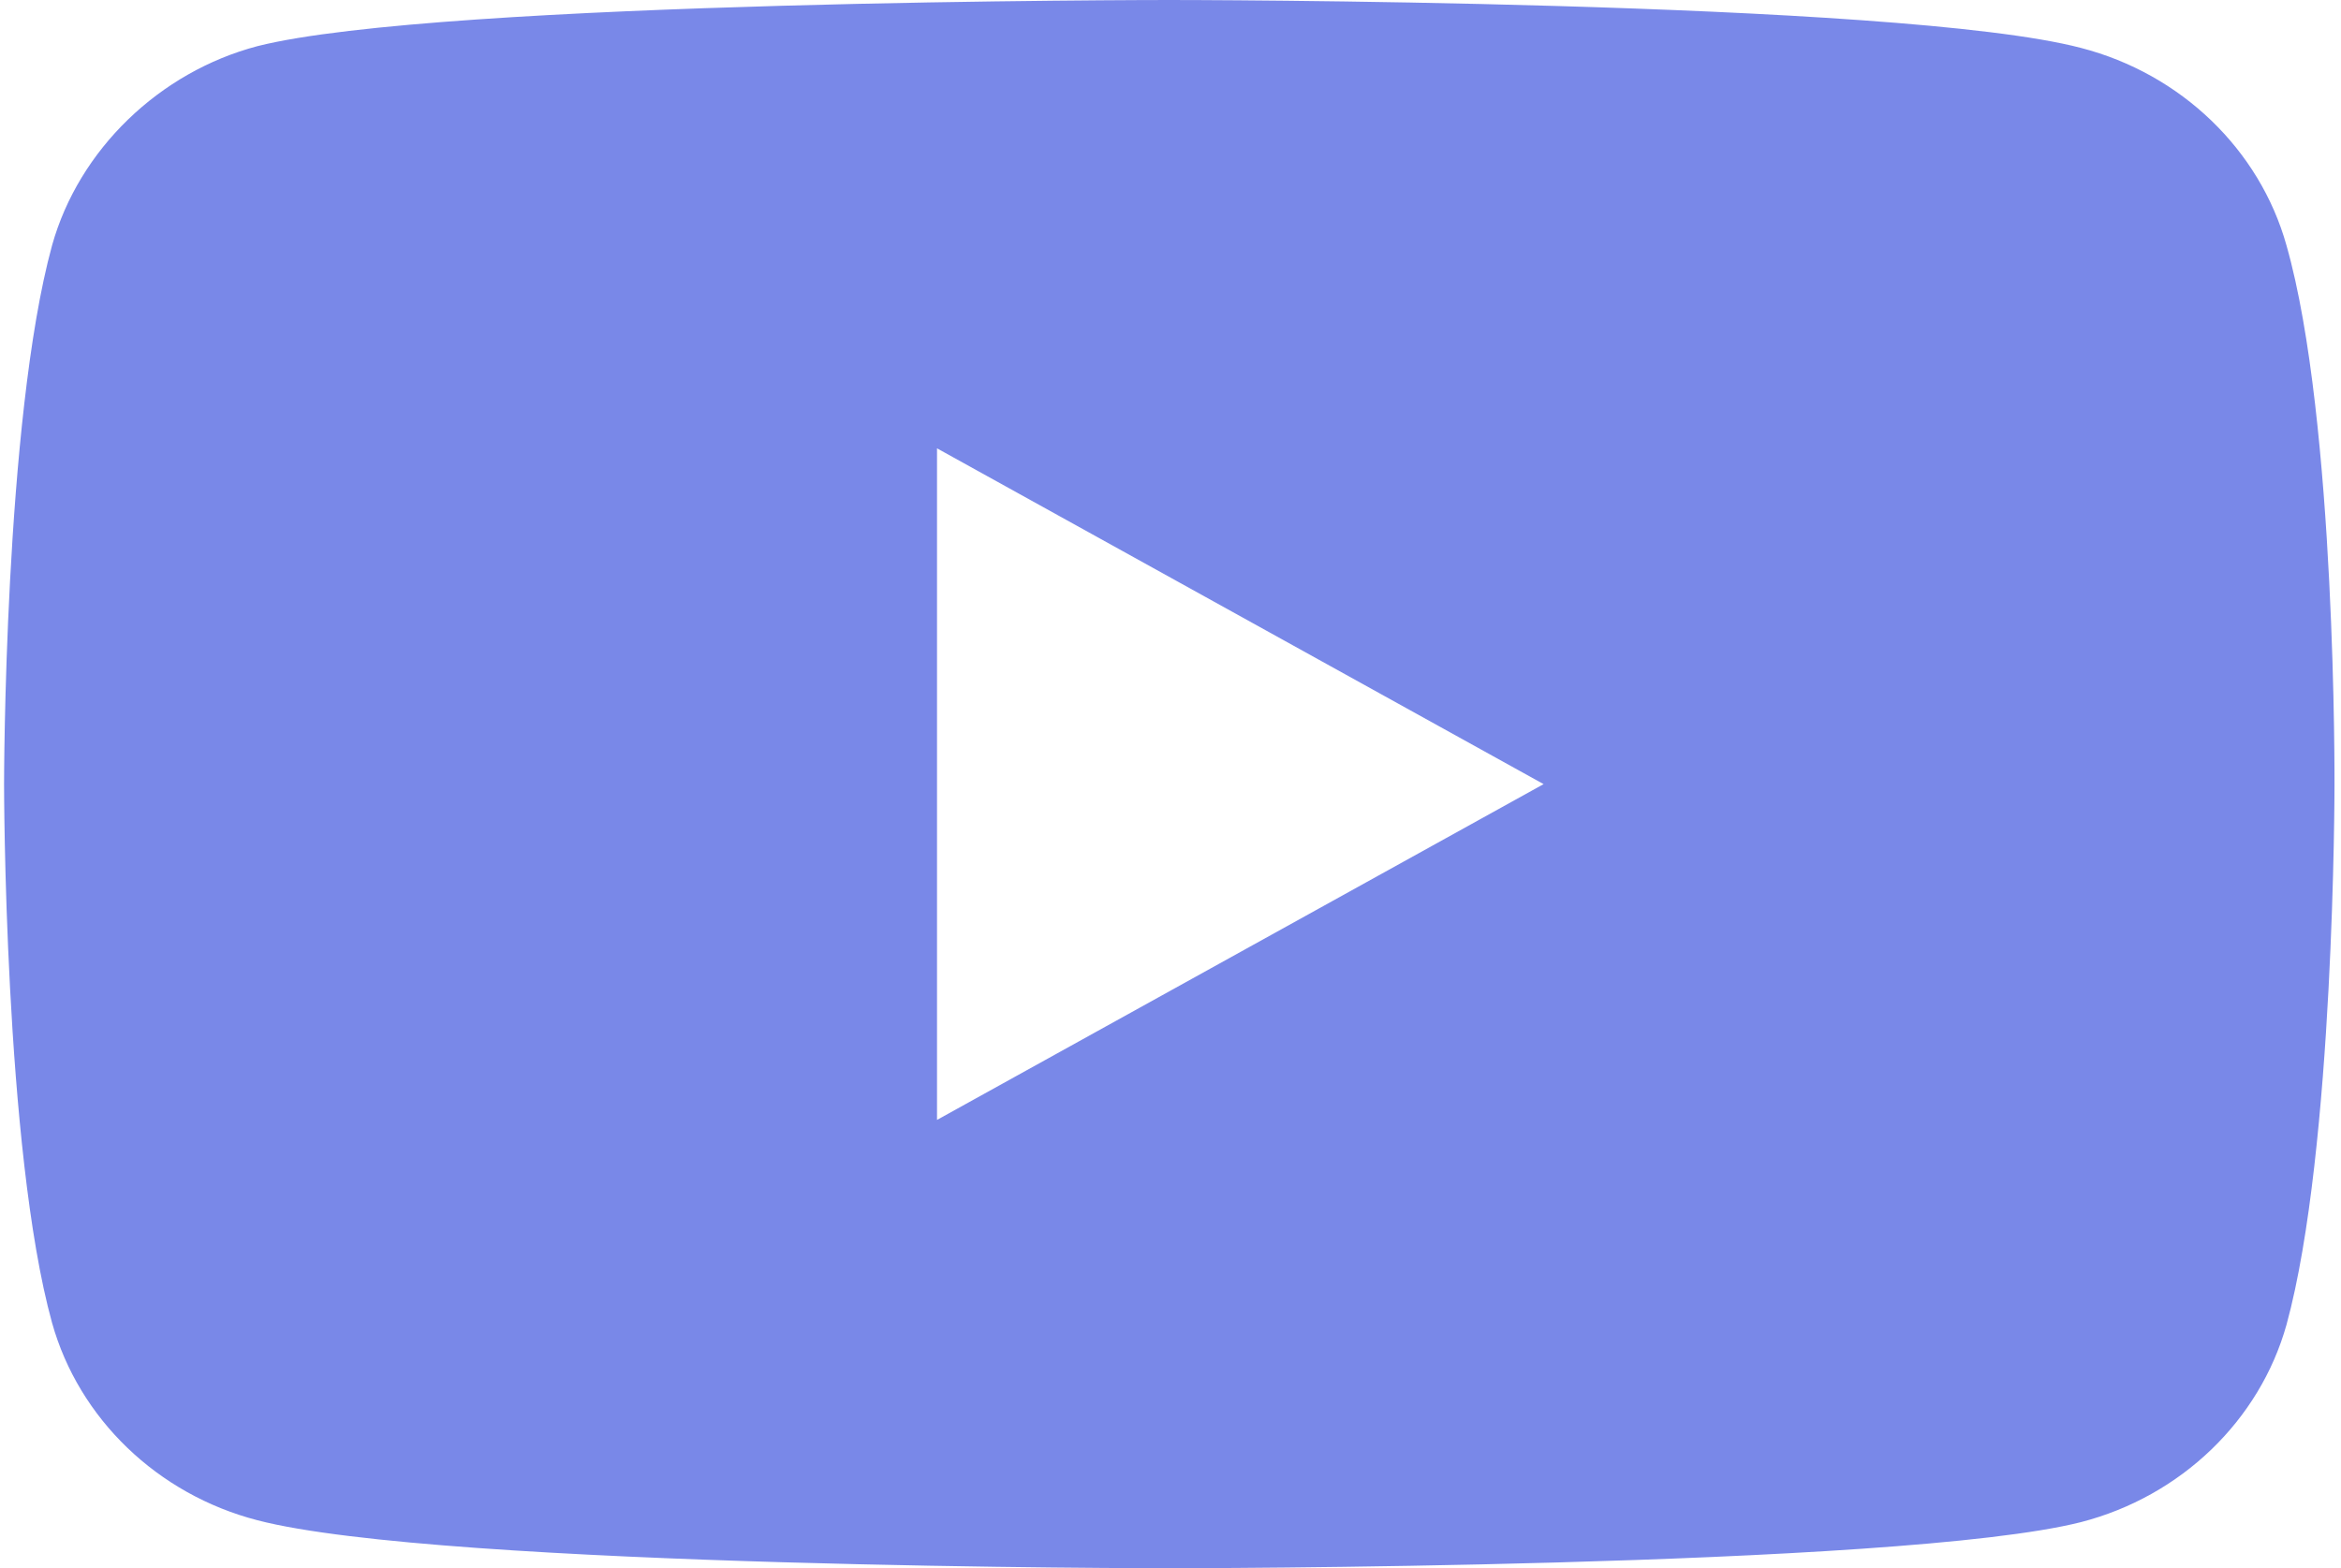 <svg width="194" height="130" viewBox="0 0 194 130" fill="none" xmlns="http://www.w3.org/2000/svg">
  <path
    d="M189.482 20.342C187.257 12.388 180.734 6.117 172.461 3.975C157.349 0 96.897 0 96.897 0C96.897 0 36.448 0 21.335 3.825C13.222 5.964 6.539 12.389 4.314 20.342C0.337 34.87 0.337 65 0.337 65C0.337 65 0.337 95.282 4.314 109.658C6.542 117.611 13.063 123.882 21.336 126.023C36.607 130 96.899 130 96.899 130C96.899 130 157.349 130 172.461 126.175C180.735 124.035 187.257 117.764 189.485 109.811C193.461 95.282 193.461 65.153 193.461 65.153C193.461 65.153 193.62 34.87 189.482 20.342ZM77.651 92.835V37.165L127.919 65L77.651 92.835Z"
    fill="#7988e8" />
</svg>
